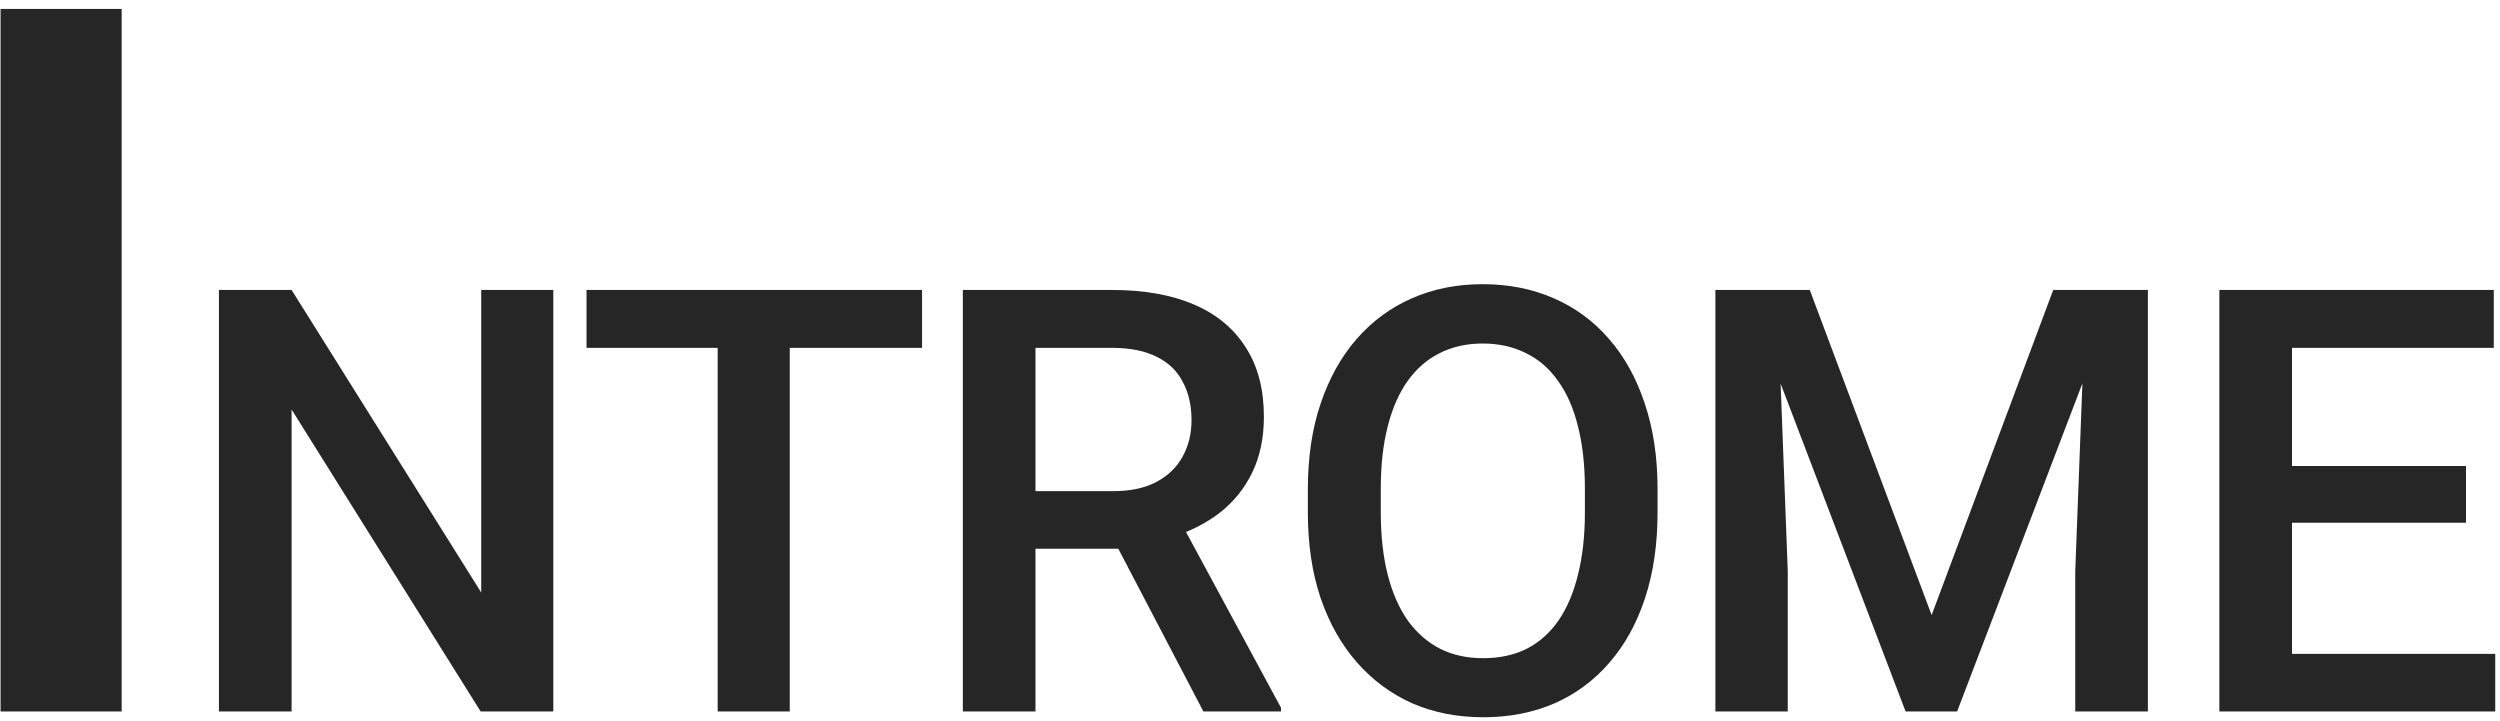 <svg width="253" height="73" viewBox="0 0 253 73" fill="none" xmlns="http://www.w3.org/2000/svg">
<path d="M12.312 0.906V72H0.057V0.906H12.312ZM55.994 29.344V72H48.641L29.51 41.443V72H22.156V29.344H29.51L48.699 59.959V29.344H55.994ZM79.924 29.344V72H72.629V29.344H79.924ZM93.312 29.344V35.203H59.357V29.344H93.312ZM97.438 29.344H112.525C115.768 29.344 118.531 29.832 120.816 30.809C123.102 31.785 124.85 33.23 126.061 35.145C127.291 37.039 127.906 39.383 127.906 42.176C127.906 44.305 127.516 46.18 126.734 47.801C125.953 49.422 124.85 50.789 123.424 51.902C121.998 52.996 120.299 53.846 118.326 54.451L116.1 55.535H102.535L102.477 49.705H112.643C114.4 49.705 115.865 49.393 117.037 48.768C118.209 48.143 119.088 47.293 119.674 46.219C120.279 45.125 120.582 43.895 120.582 42.527C120.582 41.043 120.289 39.754 119.703 38.66C119.137 37.547 118.258 36.697 117.066 36.111C115.875 35.506 114.361 35.203 112.525 35.203H104.791V72H97.438V29.344ZM121.783 72L111.764 52.84L119.469 52.81L129.635 71.619V72H121.783ZM167.744 49.5V51.844C167.744 55.066 167.324 57.957 166.484 60.516C165.645 63.074 164.443 65.252 162.881 67.049C161.338 68.846 159.482 70.223 157.314 71.18C155.146 72.117 152.744 72.586 150.107 72.586C147.49 72.586 145.098 72.117 142.93 71.18C140.781 70.223 138.916 68.846 137.334 67.049C135.752 65.252 134.521 63.074 133.643 60.516C132.783 57.957 132.354 55.066 132.354 51.844V49.5C132.354 46.277 132.783 43.397 133.643 40.857C134.502 38.299 135.713 36.121 137.275 34.324C138.857 32.508 140.723 31.131 142.871 30.193C145.039 29.236 147.432 28.758 150.049 28.758C152.686 28.758 155.088 29.236 157.256 30.193C159.424 31.131 161.289 32.508 162.852 34.324C164.414 36.121 165.615 38.299 166.455 40.857C167.314 43.397 167.744 46.277 167.744 49.5ZM160.391 51.844V49.441C160.391 47.059 160.156 44.959 159.688 43.143C159.238 41.307 158.564 39.773 157.666 38.543C156.787 37.293 155.703 36.355 154.414 35.73C153.125 35.086 151.67 34.764 150.049 34.764C148.428 34.764 146.982 35.086 145.713 35.73C144.443 36.355 143.359 37.293 142.461 38.543C141.582 39.773 140.908 41.307 140.439 43.143C139.971 44.959 139.736 47.059 139.736 49.441V51.844C139.736 54.227 139.971 56.336 140.439 58.172C140.908 60.008 141.592 61.56 142.49 62.83C143.408 64.08 144.502 65.027 145.771 65.672C147.041 66.297 148.486 66.609 150.107 66.609C151.748 66.609 153.203 66.297 154.473 65.672C155.742 65.027 156.816 64.08 157.695 62.83C158.574 61.56 159.238 60.008 159.688 58.172C160.156 56.336 160.391 54.227 160.391 51.844ZM176.586 29.344H183.148L195.482 62.244L207.787 29.344H214.35L198.061 72H192.846L176.586 29.344ZM173.598 29.344H179.838L180.922 57.82V72H173.598V29.344ZM211.098 29.344H217.367V72H210.014V57.82L211.098 29.344ZM252.518 66.17V72H229.871V66.17H252.518ZM231.951 29.344V72H224.598V29.344H231.951ZM249.559 47.156V52.898H229.871V47.156H249.559ZM252.371 29.344V35.203H229.871V29.344H252.371Z" fill="#262626"/>
</svg>
